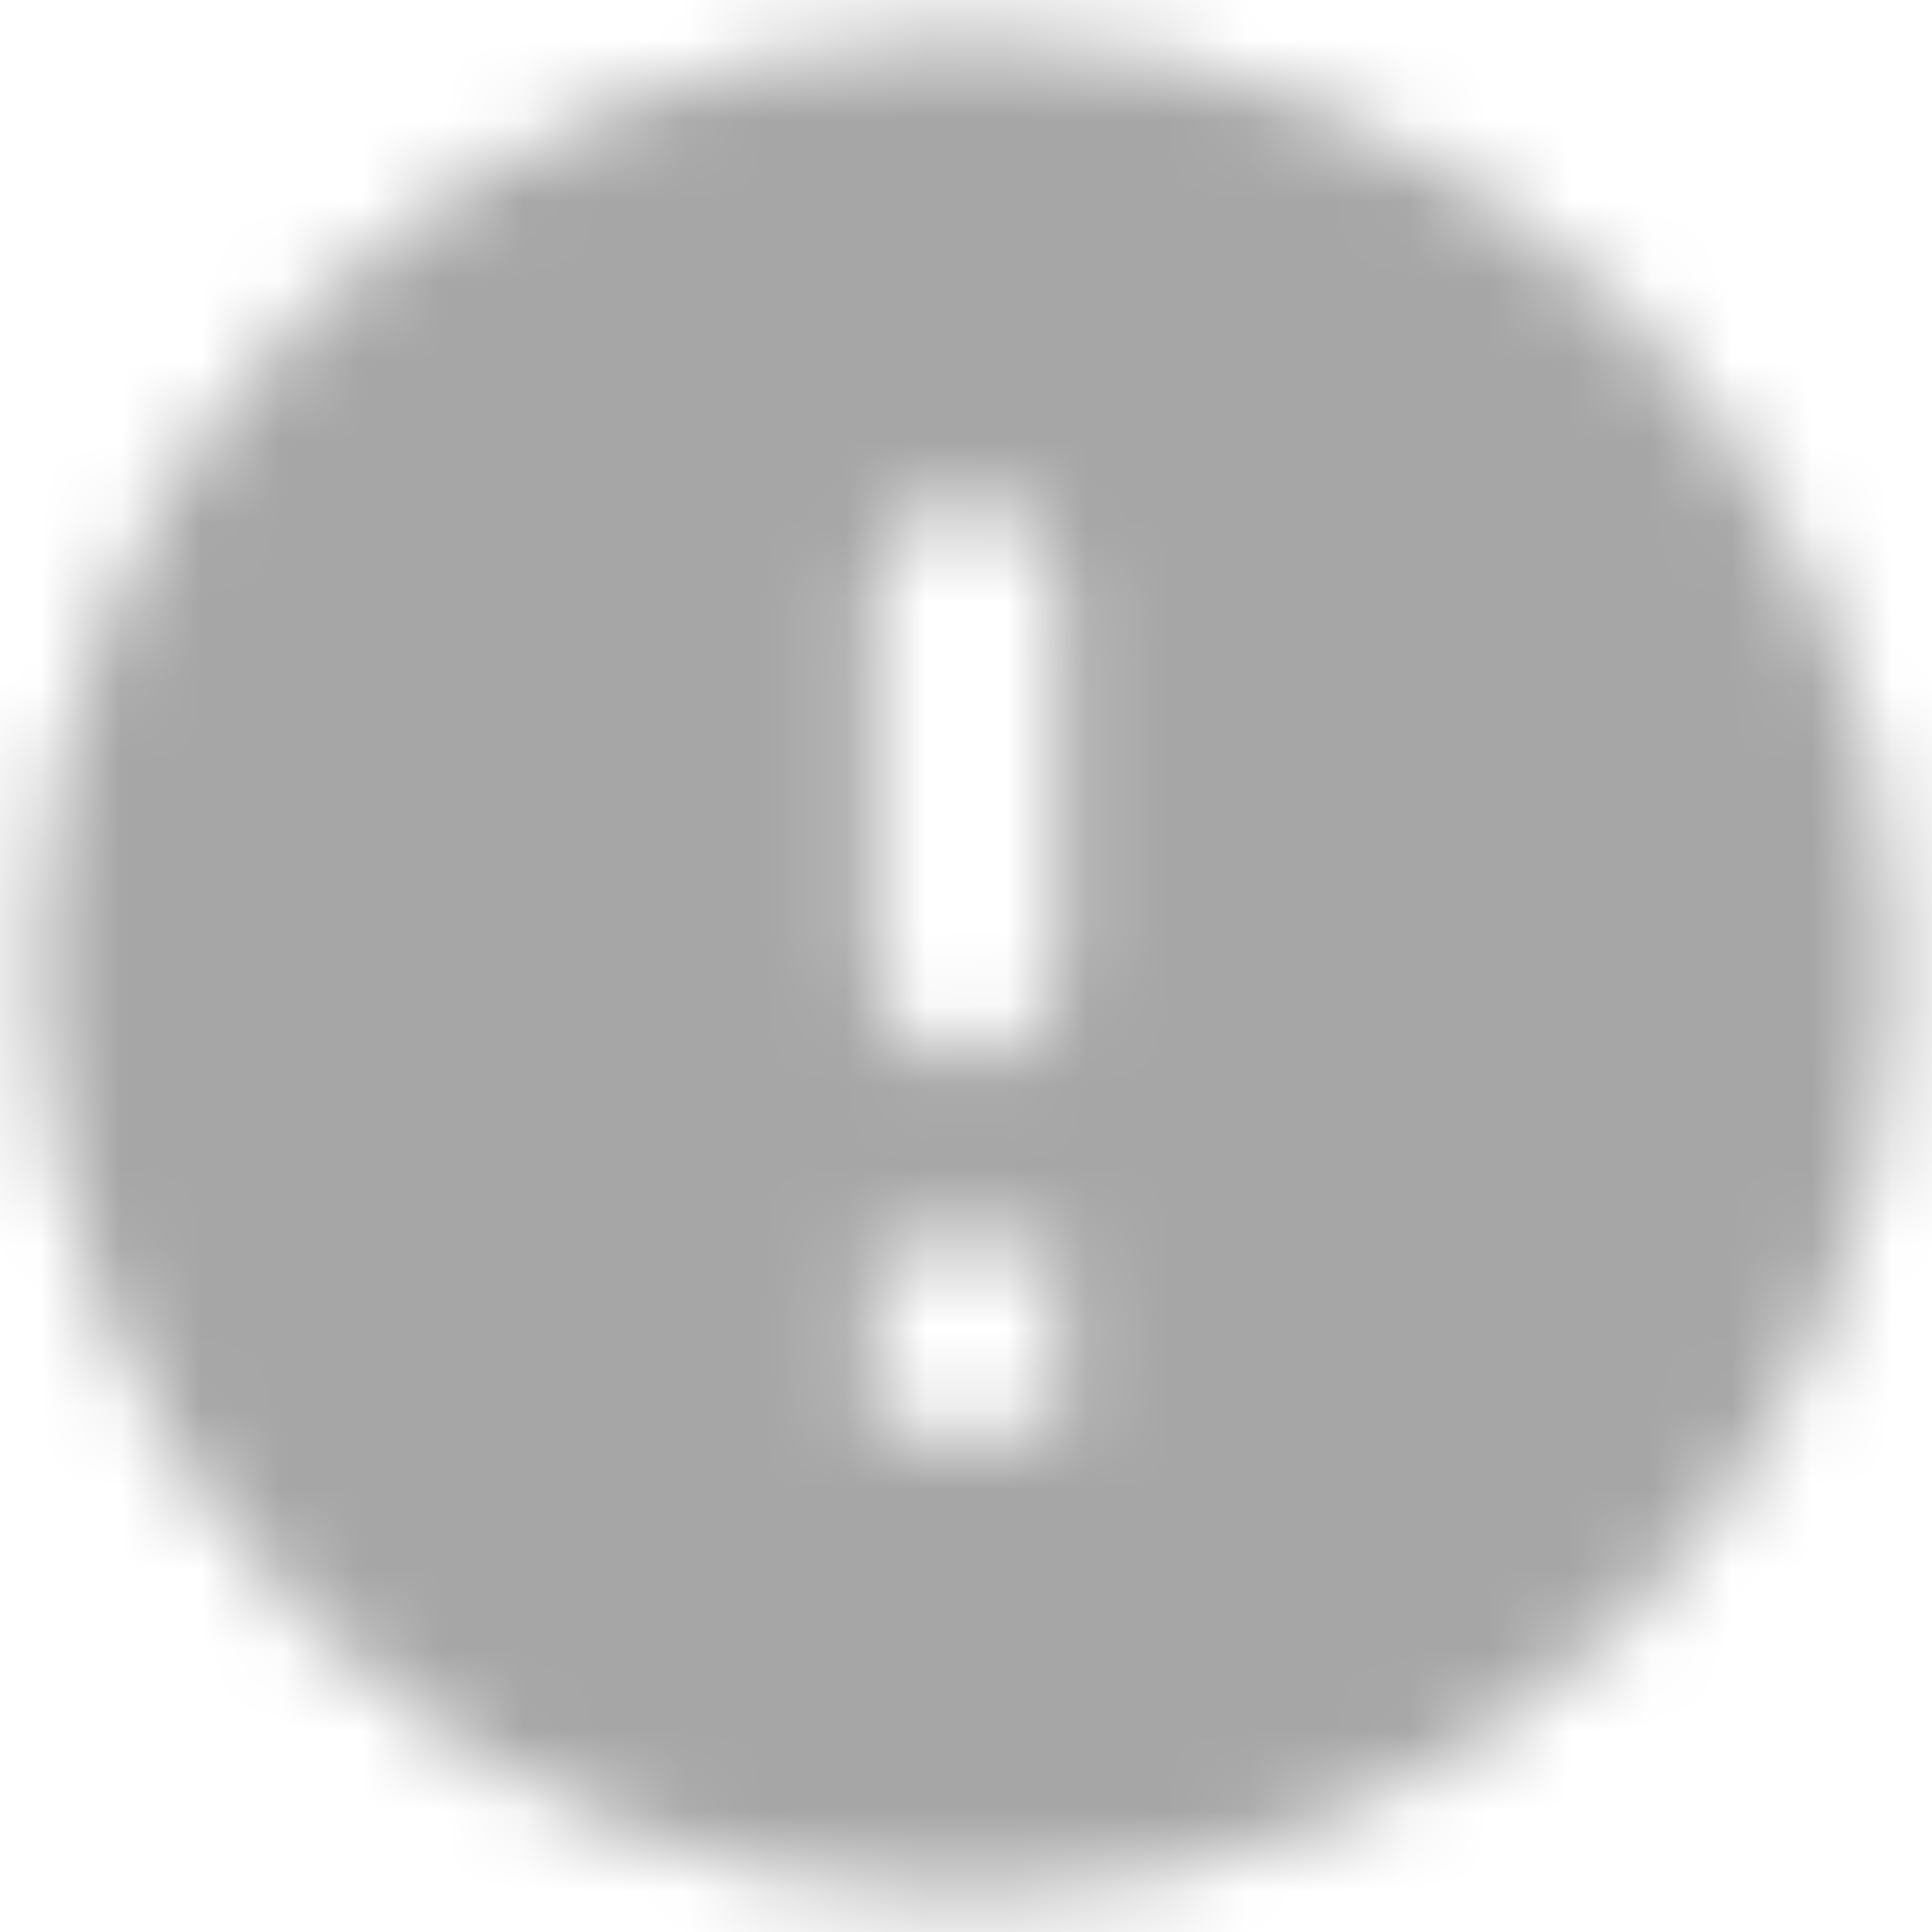 <?xml version="1.0" encoding="UTF-8"?>
<svg width="24px" height="24px" viewBox="0 0 24 24" version="1.1" xmlns="http://www.w3.org/2000/svg" xmlns:xlink="http://www.w3.org/1999/xlink">
    <!-- Generator: Sketch 50.2 (55047) - http://www.bohemiancoding.com/sketch -->
    <title>My_icon/grey_info</title>
    <desc>Created with Sketch.</desc>
    <defs>
        <path d="M12,0.462 C5.631,0.462 0.462,5.631 0.462,12 C0.462,18.369 5.631,23.538 12,23.538 C18.369,23.538 23.538,18.369 23.538,12 C23.538,5.631 18.369,0.462 12,0.462 Z M12,17.769 C11.365,17.769 10.846,17.25 10.846,16.615 L10.846,12 C10.846,11.365 11.365,10.846 12,10.846 C12.635,10.846 13.154,11.365 13.154,12 L13.154,16.615 C13.154,17.25 12.635,17.769 12,17.769 Z M13.154,8.538 L10.846,8.538 L10.846,6.231 L13.154,6.231 L13.154,8.538 Z" id="path-1"></path>
    </defs>
    <g id="My_icon/grey_info" stroke="none" stroke-width="1" fill="none" fill-rule="evenodd">
        <g id="icon/action/info_24px" transform="translate(12, 12) scale(1, -1) translate(-12, -12) ">
            <mask id="mask-2" fill="white">
                <use xlink:href="#path-1"></use>
            </mask>
            <g fill-rule="nonzero"></g>
            <g id="↳-Color" mask="url(#mask-2)" fill="#A6A6A6">
                <g transform="translate(-1.846, -1.846)" id="Rectangle">
                    <rect x="0" y="0" width="27.692" height="27.692"></rect>
                </g>
            </g>
        </g>
    </g>
</svg>